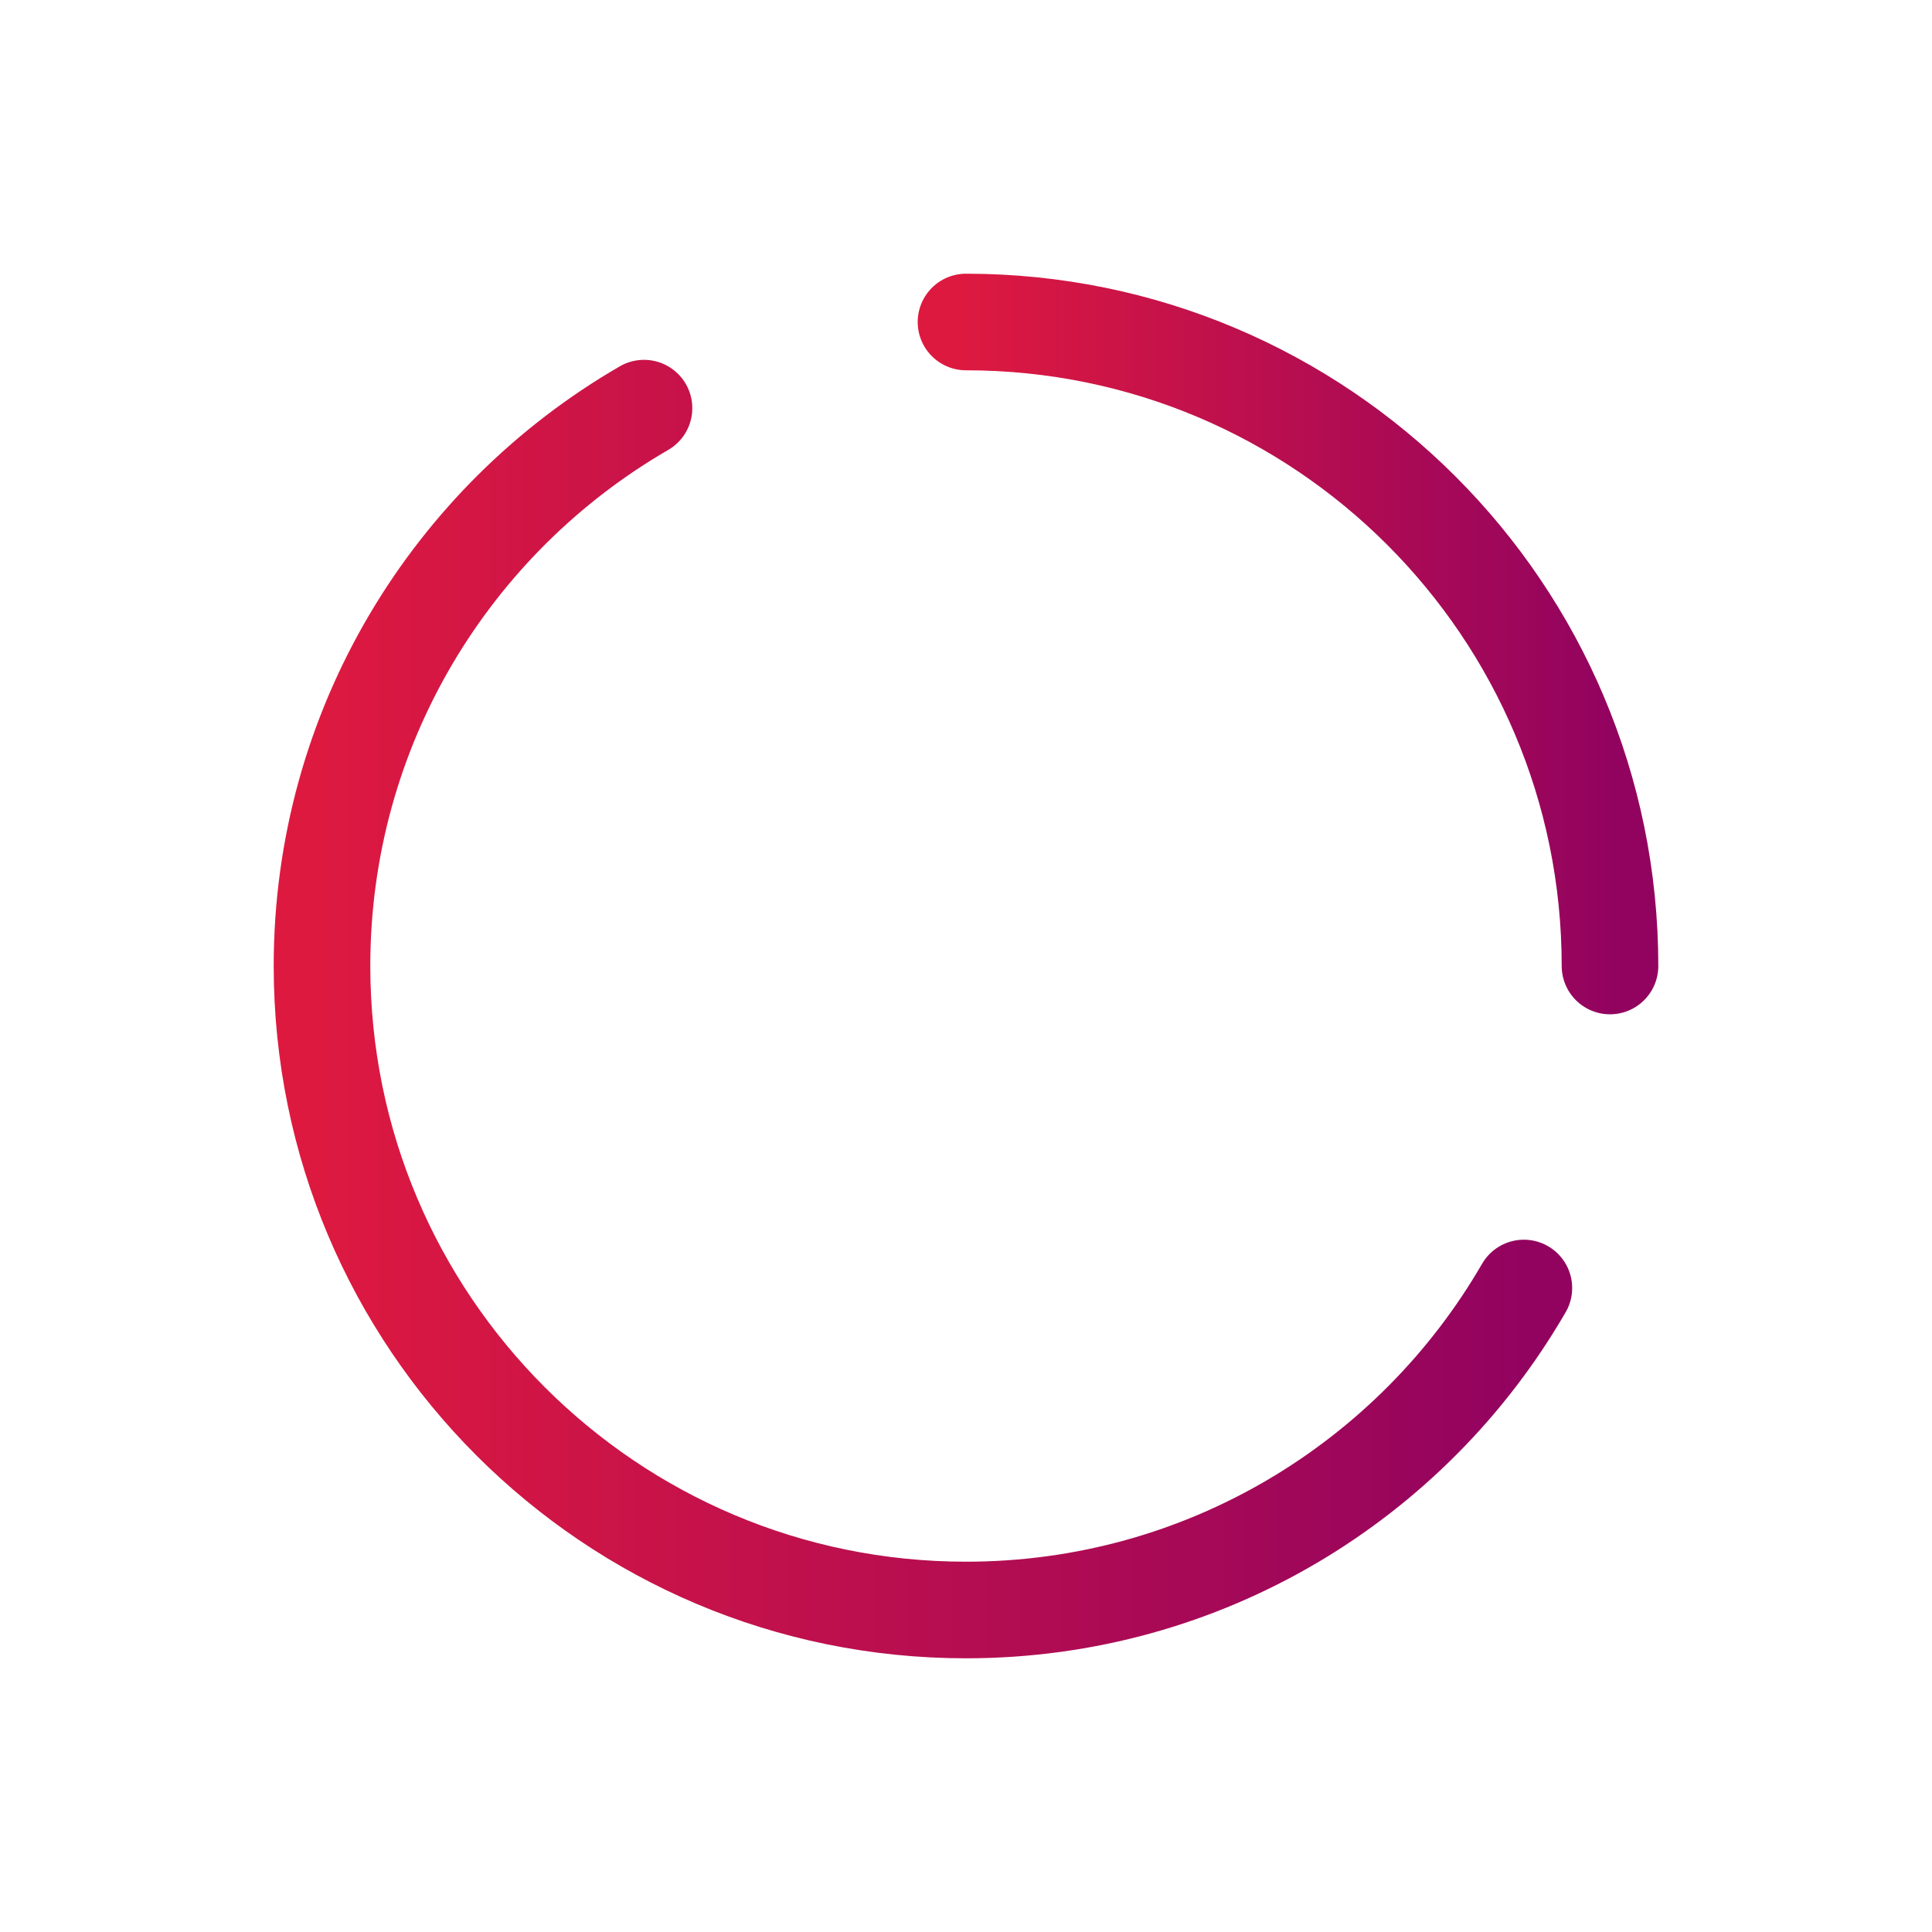 <svg width="24" height="24" viewBox="0 0 24 24" fill="none" xmlns="http://www.w3.org/2000/svg">
<path d="M20 12C20 7.582 16.418 4 12 4" stroke="url(#paint0_linear_2004_12527)" stroke-width="1.2" stroke-linecap="round" stroke-linejoin="round"/>
<path d="M8 5.07C5.609 6.454 4 9.039 4 12C4 16.418 7.582 20 12 20C14.961 20 17.547 18.391 18.93 16" stroke="url(#paint1_linear_2004_12527)" stroke-width="1.2" stroke-linecap="round" stroke-linejoin="round"/>
<defs>
<linearGradient id="paint0_linear_2004_12527" x1="12" y1="8" x2="20" y2="8" gradientUnits="userSpaceOnUse">
<stop stop-color="#DD1940"/>
<stop offset="1" stop-color="#92035F"/>
</linearGradient>
<linearGradient id="paint1_linear_2004_12527" x1="4" y1="12.535" x2="18.93" y2="12.535" gradientUnits="userSpaceOnUse">
<stop stop-color="#DD1940"/>
<stop offset="1" stop-color="#92035F"/>
</linearGradient>
</defs>
</svg>
